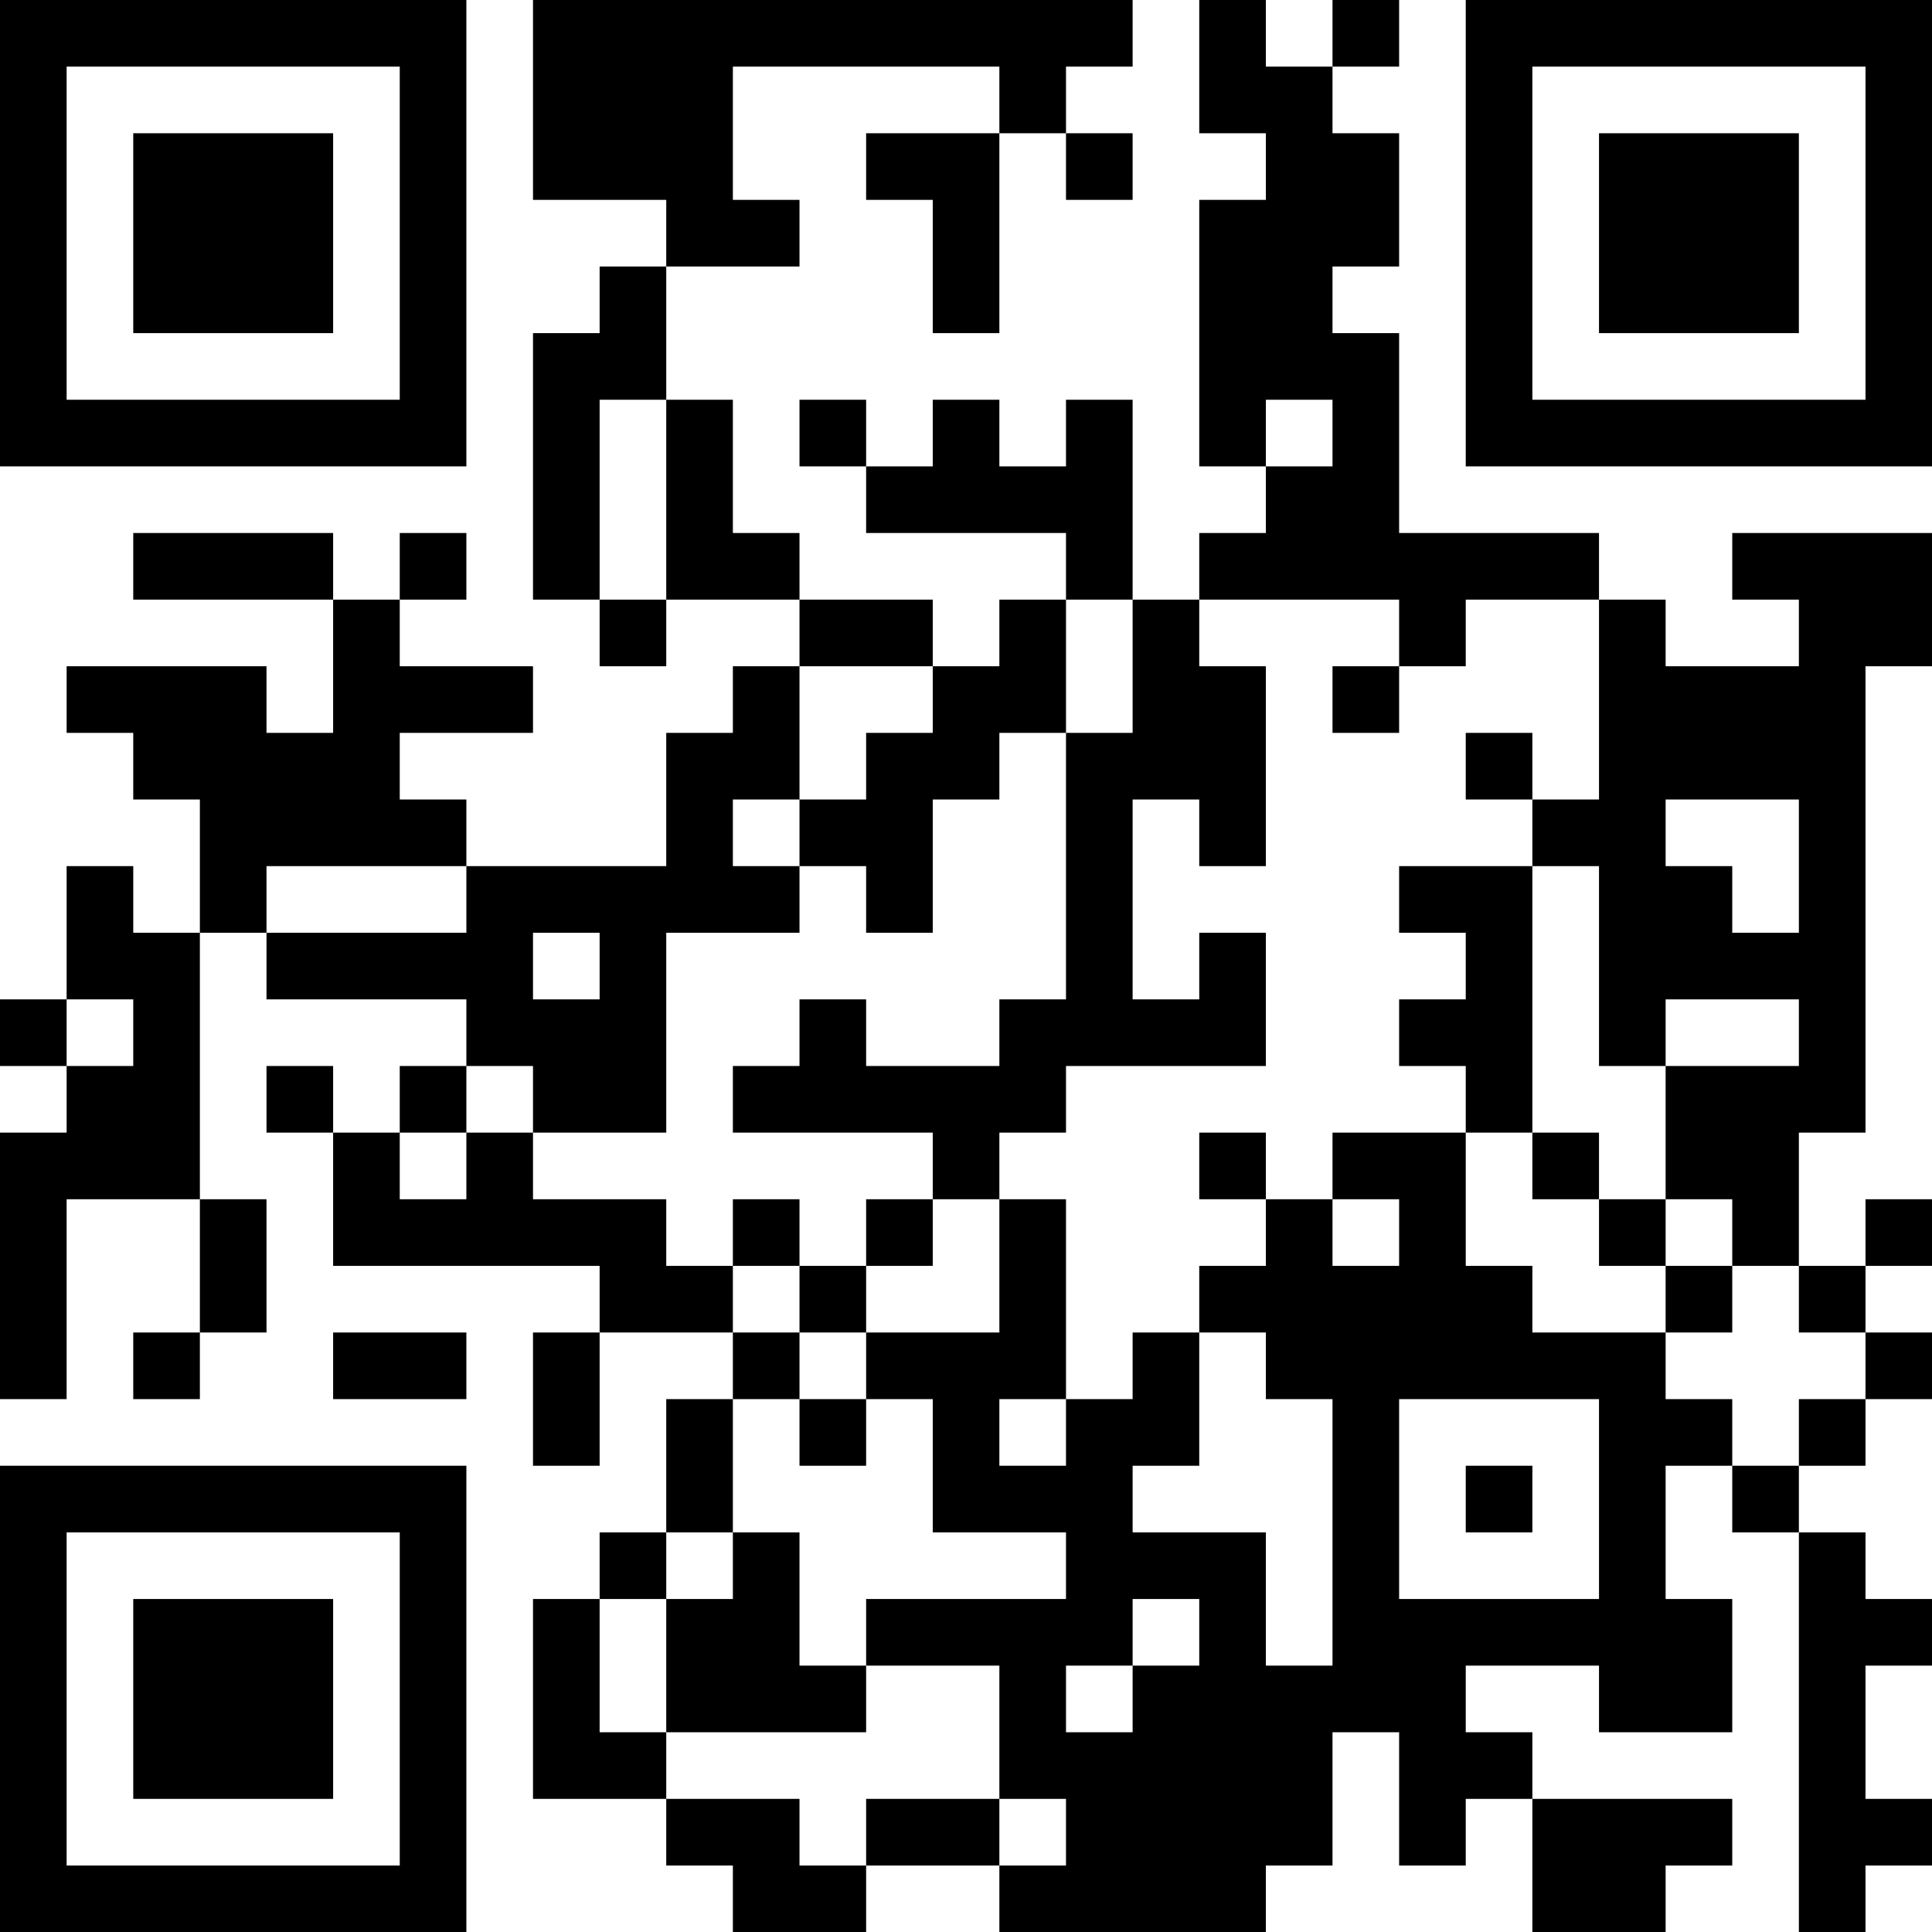 <?xml version="1.0" encoding="UTF-8"?>
<svg xmlns="http://www.w3.org/2000/svg" version="1.1" width="200" height="200" viewBox="0 0 200 200"><rect x="0" y="0" width="200" height="200" fill="#ffffff"/><g transform="scale(6.897)"><g transform="translate(0,0)"><path fill-rule="evenodd" d="M8 0L8 3L10 3L10 4L9 4L9 5L8 5L8 9L9 9L9 10L10 10L10 9L12 9L12 10L11 10L11 11L10 11L10 13L7 13L7 12L6 12L6 11L8 11L8 10L6 10L6 9L7 9L7 8L6 8L6 9L5 9L5 8L2 8L2 9L5 9L5 11L4 11L4 10L1 10L1 11L2 11L2 12L3 12L3 14L2 14L2 13L1 13L1 15L0 15L0 16L1 16L1 17L0 17L0 21L1 21L1 18L3 18L3 20L2 20L2 21L3 21L3 20L4 20L4 18L3 18L3 14L4 14L4 15L7 15L7 16L6 16L6 17L5 17L5 16L4 16L4 17L5 17L5 19L9 19L9 20L8 20L8 22L9 22L9 20L11 20L11 21L10 21L10 23L9 23L9 24L8 24L8 27L10 27L10 28L11 28L11 29L13 29L13 28L15 28L15 29L19 29L19 28L20 28L20 26L21 26L21 28L22 28L22 27L23 27L23 29L25 29L25 28L26 28L26 27L23 27L23 26L22 26L22 25L24 25L24 26L26 26L26 24L25 24L25 22L26 22L26 23L27 23L27 29L28 29L28 28L29 28L29 27L28 27L28 25L29 25L29 24L28 24L28 23L27 23L27 22L28 22L28 21L29 21L29 20L28 20L28 19L29 19L29 18L28 18L28 19L27 19L27 17L28 17L28 10L29 10L29 8L26 8L26 9L27 9L27 10L25 10L25 9L24 9L24 8L21 8L21 5L20 5L20 4L21 4L21 2L20 2L20 1L21 1L21 0L20 0L20 1L19 1L19 0L18 0L18 2L19 2L19 3L18 3L18 7L19 7L19 8L18 8L18 9L17 9L17 6L16 6L16 7L15 7L15 6L14 6L14 7L13 7L13 6L12 6L12 7L13 7L13 8L16 8L16 9L15 9L15 10L14 10L14 9L12 9L12 8L11 8L11 6L10 6L10 4L12 4L12 3L11 3L11 1L15 1L15 2L13 2L13 3L14 3L14 5L15 5L15 2L16 2L16 3L17 3L17 2L16 2L16 1L17 1L17 0ZM9 6L9 9L10 9L10 6ZM19 6L19 7L20 7L20 6ZM16 9L16 11L15 11L15 12L14 12L14 14L13 14L13 13L12 13L12 12L13 12L13 11L14 11L14 10L12 10L12 12L11 12L11 13L12 13L12 14L10 14L10 17L8 17L8 16L7 16L7 17L6 17L6 18L7 18L7 17L8 17L8 18L10 18L10 19L11 19L11 20L12 20L12 21L11 21L11 23L10 23L10 24L9 24L9 26L10 26L10 27L12 27L12 28L13 28L13 27L15 27L15 28L16 28L16 27L15 27L15 25L13 25L13 24L16 24L16 23L14 23L14 21L13 21L13 20L15 20L15 18L16 18L16 21L15 21L15 22L16 22L16 21L17 21L17 20L18 20L18 22L17 22L17 23L19 23L19 25L20 25L20 21L19 21L19 20L18 20L18 19L19 19L19 18L20 18L20 19L21 19L21 18L20 18L20 17L22 17L22 19L23 19L23 20L25 20L25 21L26 21L26 22L27 22L27 21L28 21L28 20L27 20L27 19L26 19L26 18L25 18L25 16L27 16L27 15L25 15L25 16L24 16L24 13L23 13L23 12L24 12L24 9L22 9L22 10L21 10L21 9L18 9L18 10L19 10L19 13L18 13L18 12L17 12L17 15L18 15L18 14L19 14L19 16L16 16L16 17L15 17L15 18L14 18L14 17L11 17L11 16L12 16L12 15L13 15L13 16L15 16L15 15L16 15L16 11L17 11L17 9ZM20 10L20 11L21 11L21 10ZM22 11L22 12L23 12L23 11ZM25 12L25 13L26 13L26 14L27 14L27 12ZM4 13L4 14L7 14L7 13ZM21 13L21 14L22 14L22 15L21 15L21 16L22 16L22 17L23 17L23 18L24 18L24 19L25 19L25 20L26 20L26 19L25 19L25 18L24 18L24 17L23 17L23 13ZM8 14L8 15L9 15L9 14ZM1 15L1 16L2 16L2 15ZM18 17L18 18L19 18L19 17ZM11 18L11 19L12 19L12 20L13 20L13 19L14 19L14 18L13 18L13 19L12 19L12 18ZM5 20L5 21L7 21L7 20ZM12 21L12 22L13 22L13 21ZM21 21L21 24L24 24L24 21ZM22 22L22 23L23 23L23 22ZM11 23L11 24L10 24L10 26L13 26L13 25L12 25L12 23ZM17 24L17 25L16 25L16 26L17 26L17 25L18 25L18 24ZM0 0L0 7L7 7L7 0ZM1 1L1 6L6 6L6 1ZM2 2L2 5L5 5L5 2ZM22 0L22 7L29 7L29 0ZM23 1L23 6L28 6L28 1ZM24 2L24 5L27 5L27 2ZM0 22L0 29L7 29L7 22ZM1 23L1 28L6 28L6 23ZM2 24L2 27L5 27L5 24Z" fill="#000000"/></g></g></svg>
